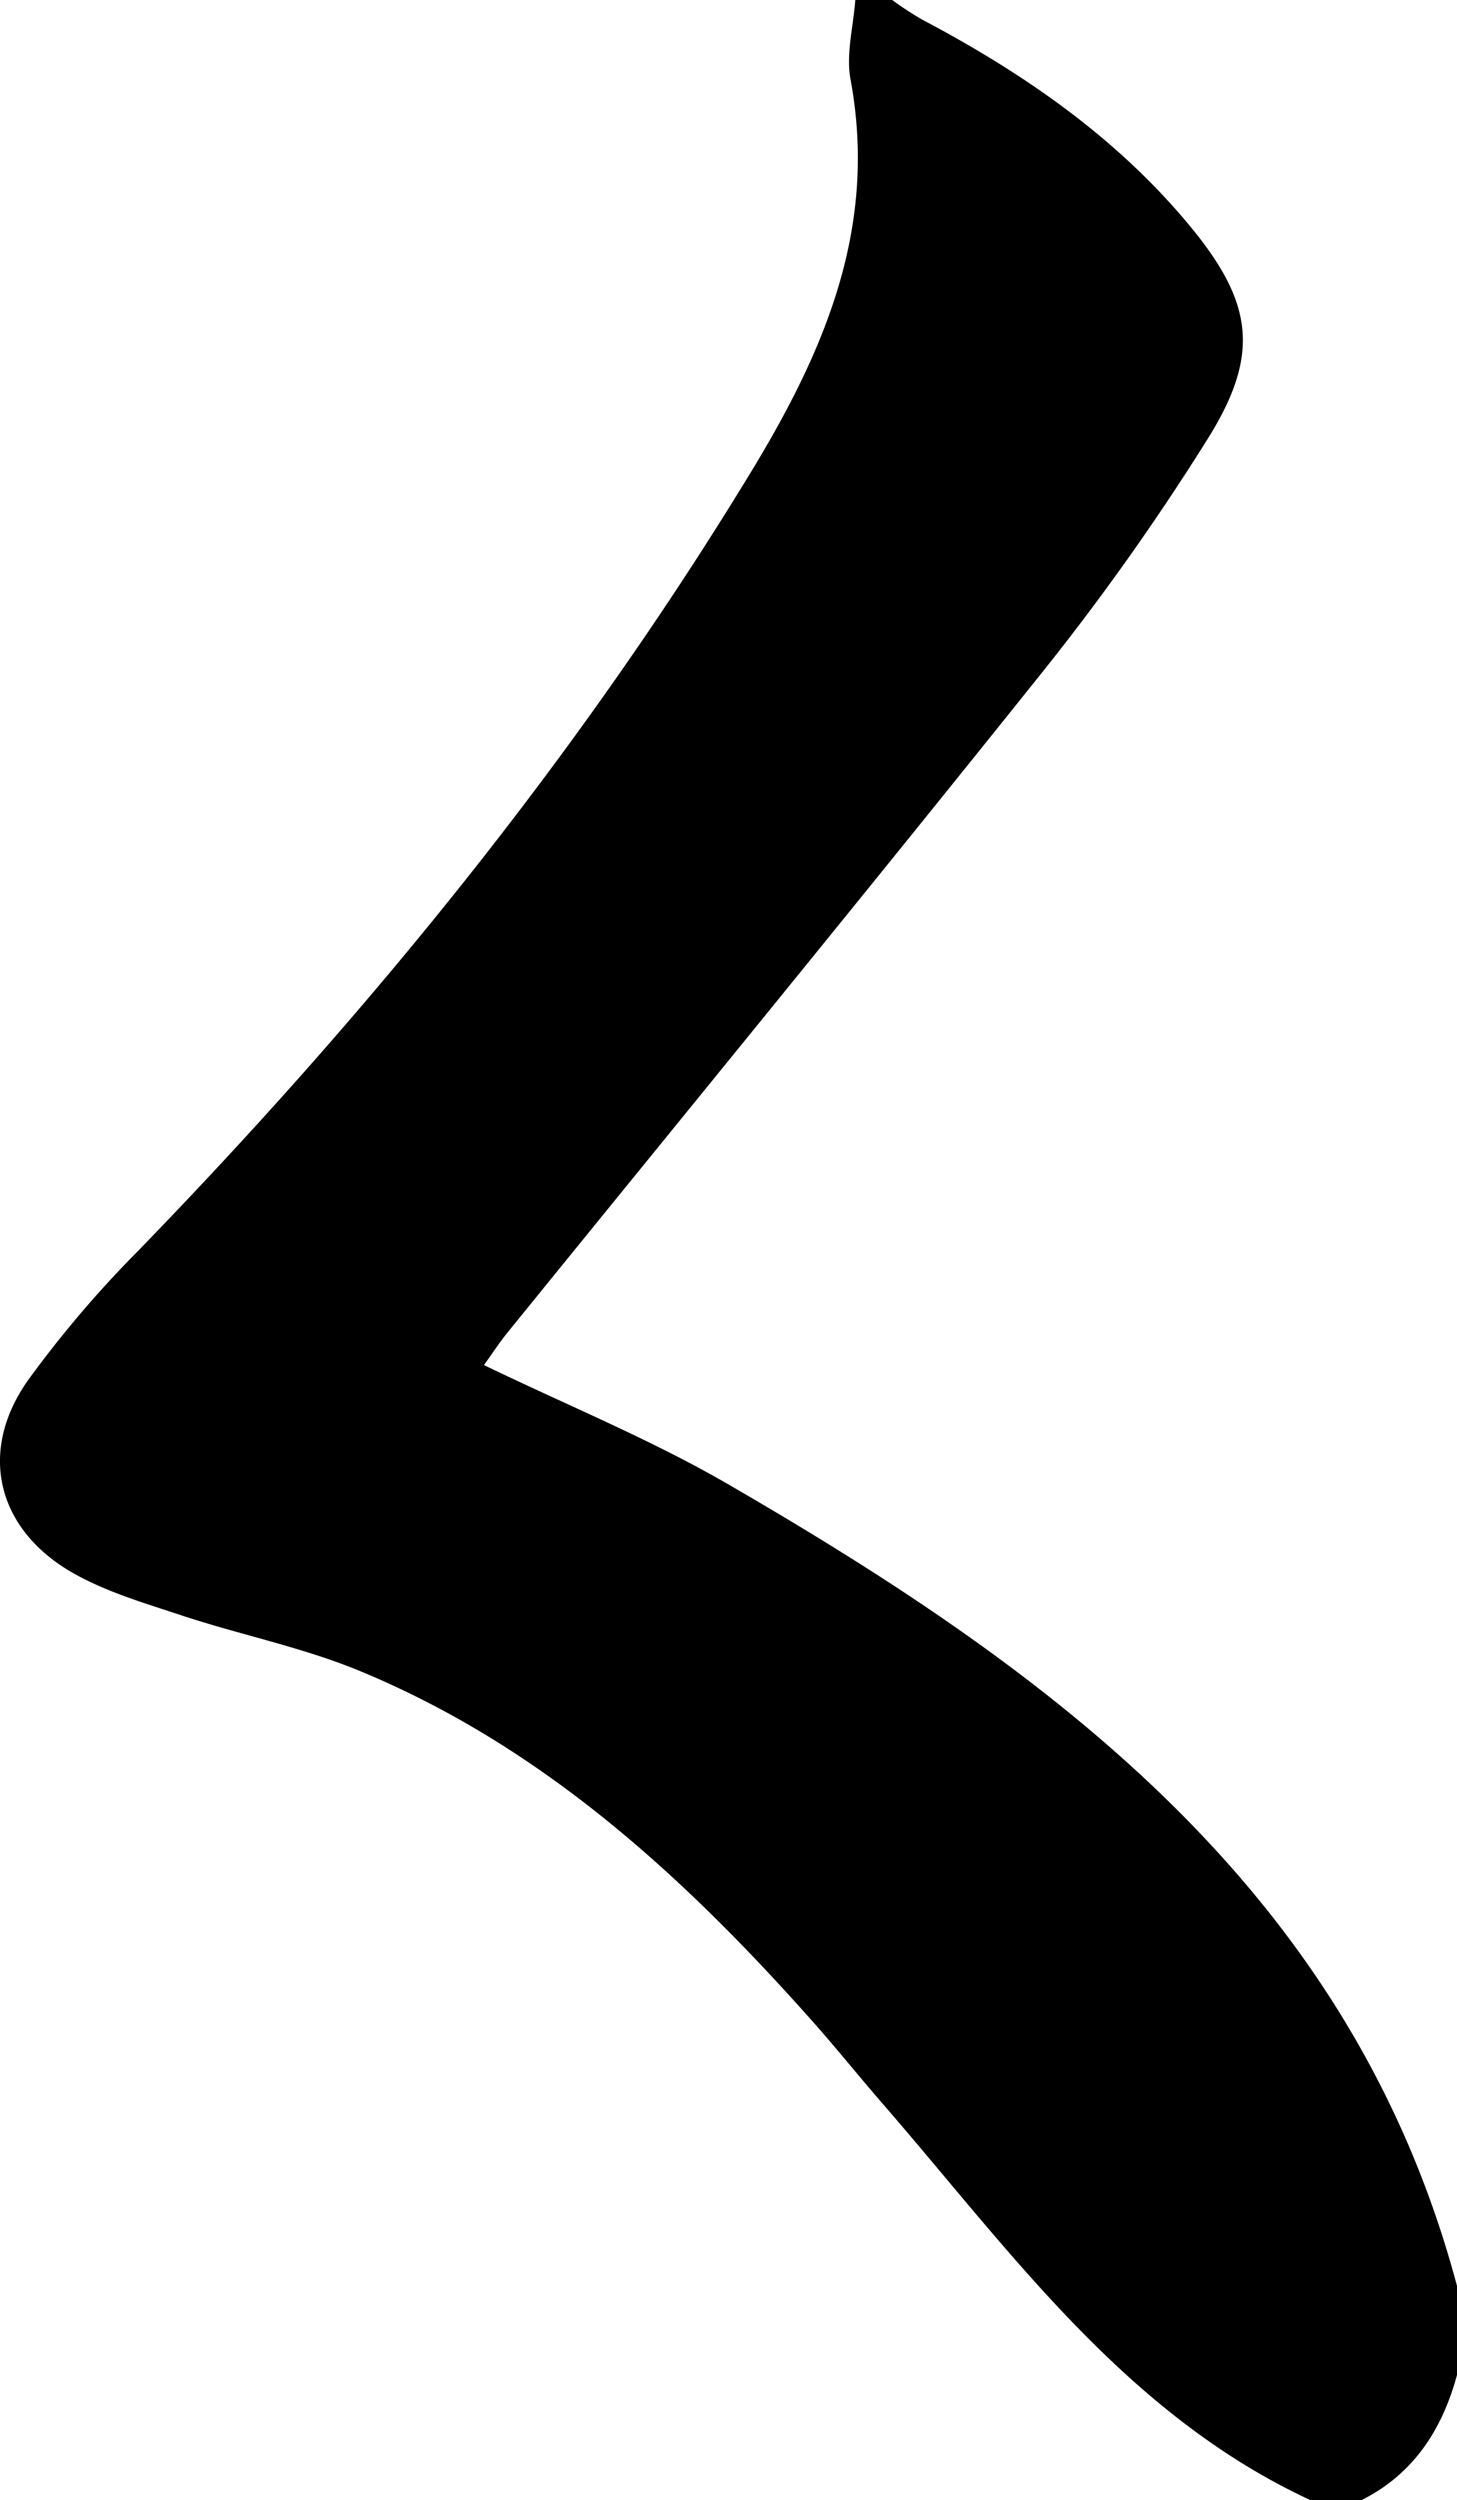 <svg id="Layer_1" data-name="Layer 1" xmlns="http://www.w3.org/2000/svg" viewBox="0 0 197.64 339"><title>hiragana</title><path d="M177.73,339c-25.2-11.71-40.76-33.91-58.22-54-3.16-3.64-6.17-7.41-9.37-11-17.48-19.67-36.67-37.23-61.33-47.42-7.76-3.21-16.14-4.88-24.16-7.53-5.16-1.71-10.53-3.27-15.17-6C-.6,207.05-2.9,196.6,3.82,187.13A150.07,150.07,0,0,1,18.65,169.7C50,137.41,78.27,102.76,101.78,64.15c10.18-16.71,17.3-33.4,13.59-53.4-.63-3.43.39-7.16.65-10.75h5a47.71,47.71,0,0,0,4,2.62c13.77,7.27,26.47,16,36.47,28.12,8.53,10.35,9.44,17.37,2.38,28.69a335.61,335.61,0,0,1-22.47,31.7c-24,30-48.34,59.71-72.54,89.54-1.12,1.37-2.08,2.87-3.21,4.43,11.3,5.46,22.55,10.05,33,16.09,44.41,25.71,84.74,55.35,99,108.81v12c-2,7.41-5.88,13.45-12.94,17Z"/></svg>